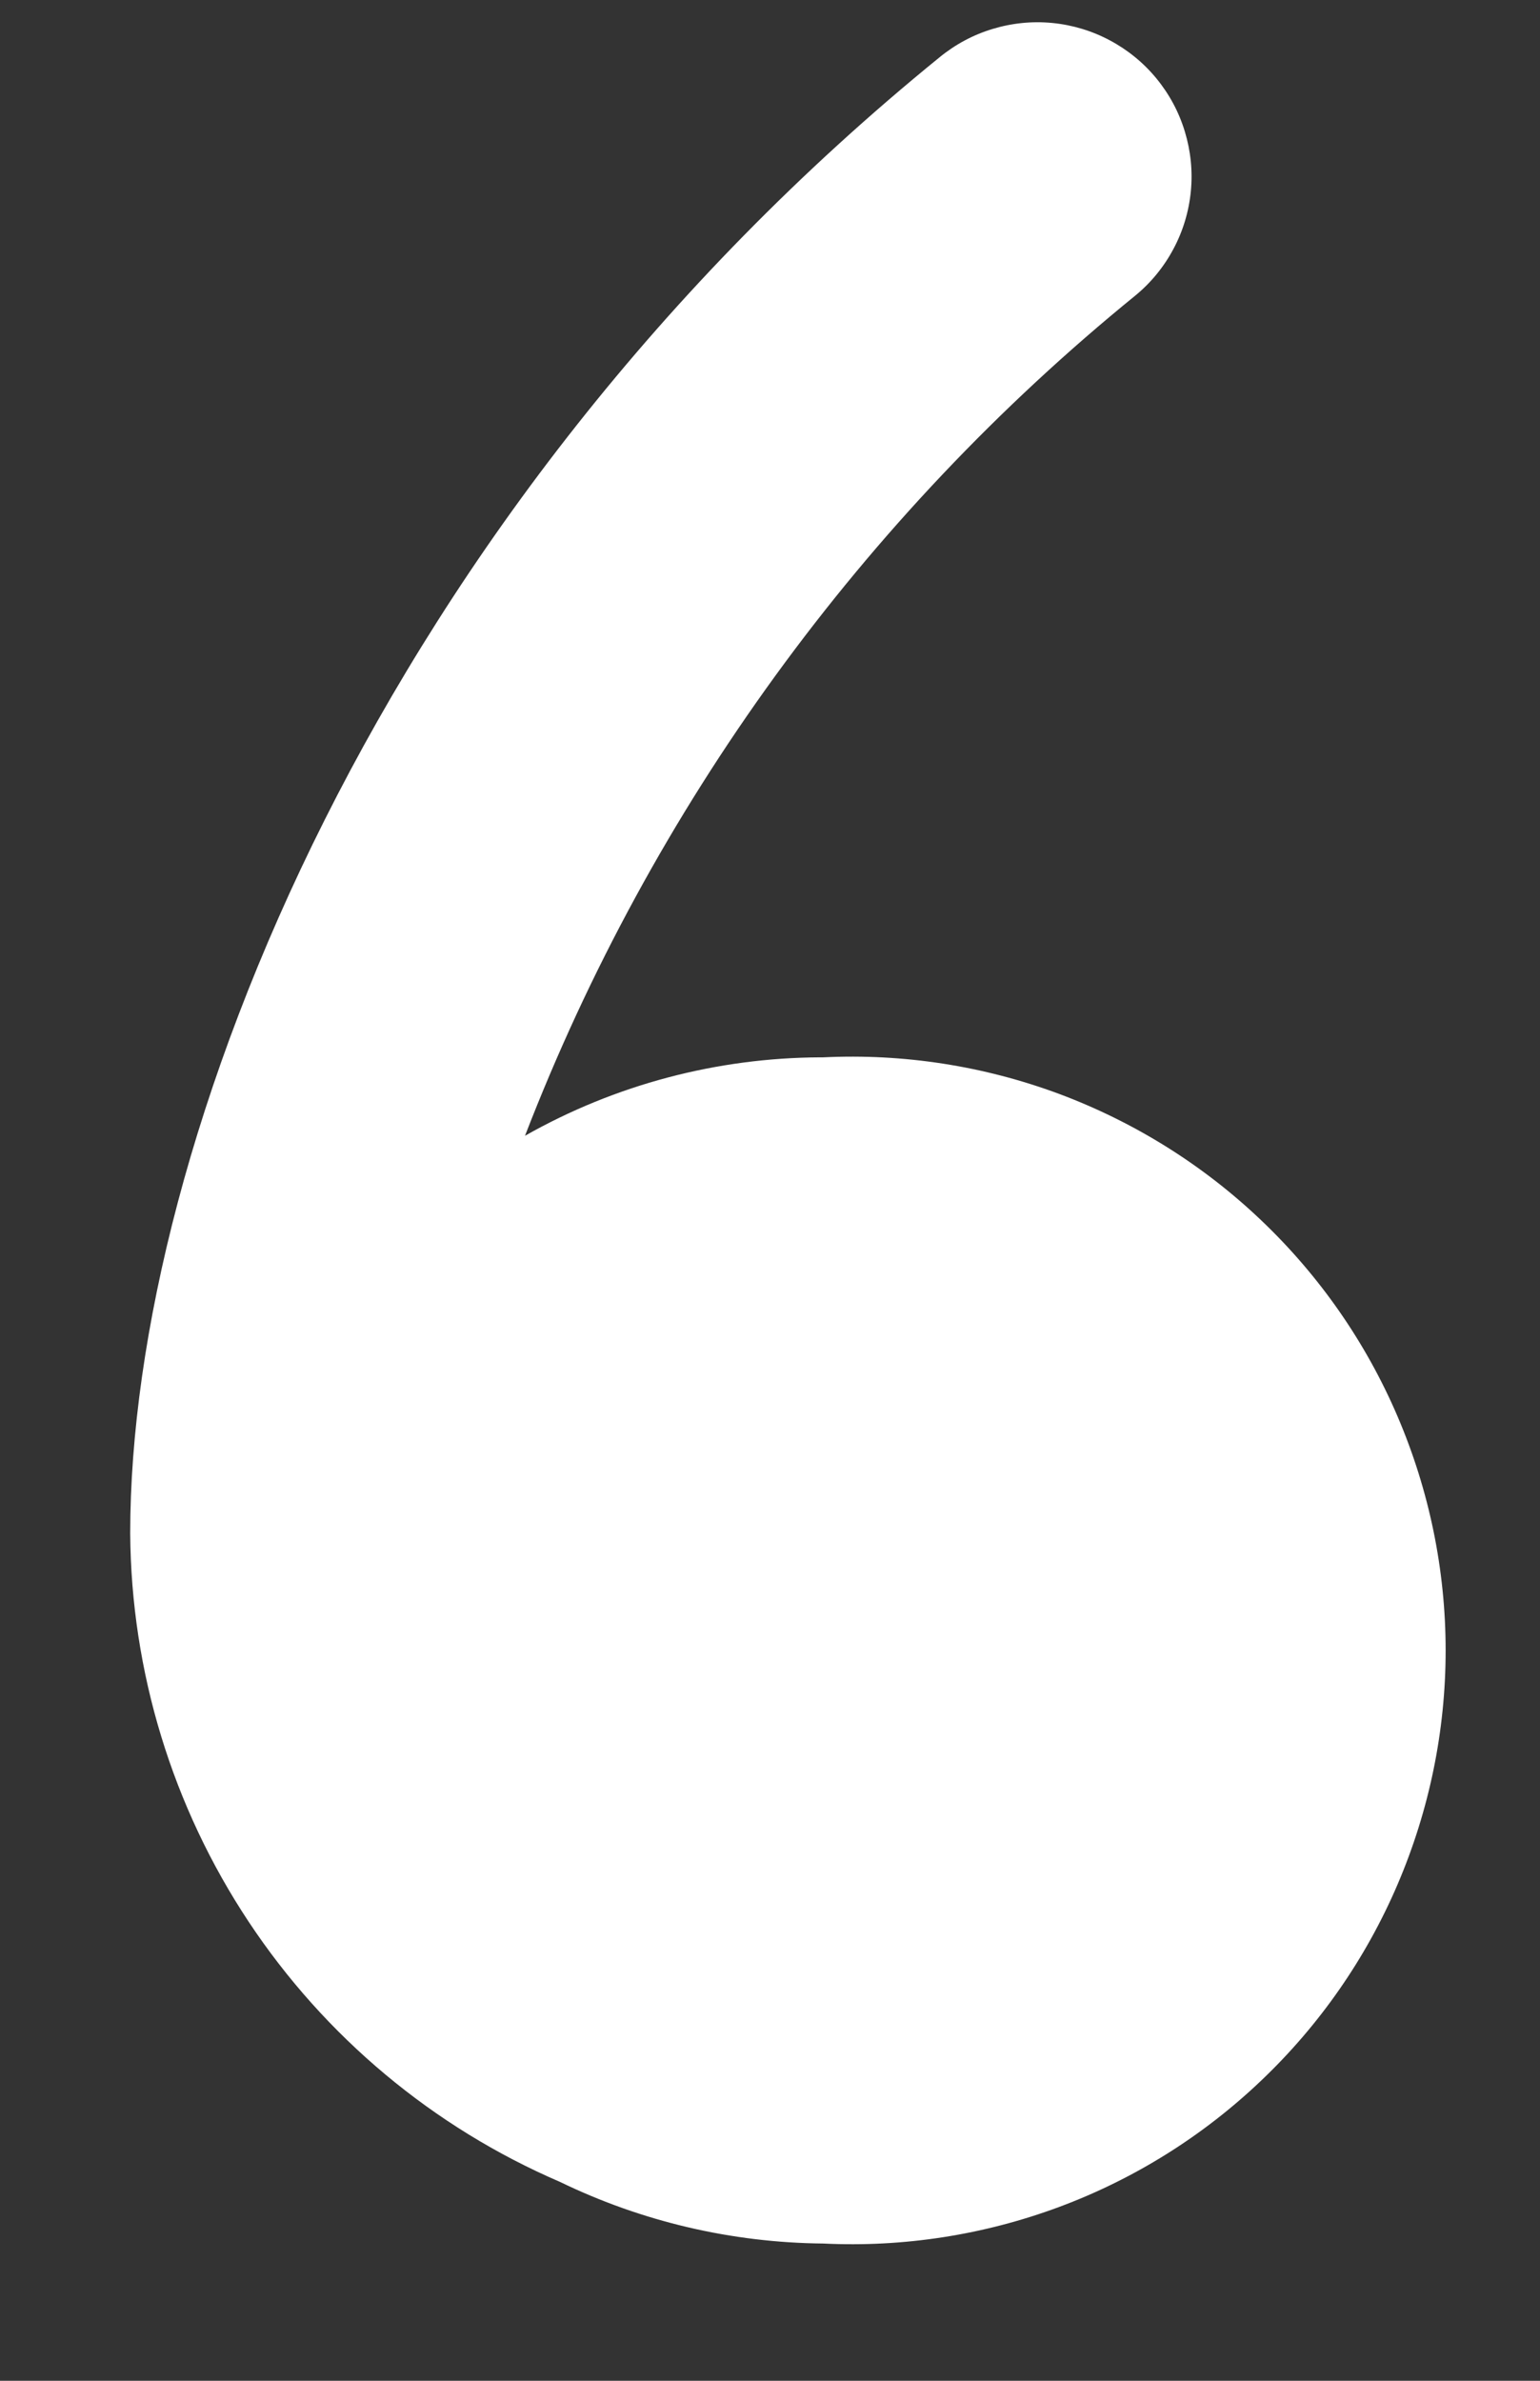 <svg width="11" height="17" viewBox="0 0 11 17" fill="none" xmlns="http://www.w3.org/2000/svg">
<rect x="0" y="0" width="11" height="17" fill="#333333" stroke="none"/>
<path d="M5.86 7.55C5.12 7.553 4.394 7.745 3.75 8.11C4.656 5.765 6.159 3.696 8.11 2.11C8.222 2.018 8.314 1.905 8.382 1.777C8.45 1.65 8.492 1.51 8.506 1.366C8.52 1.222 8.505 1.077 8.463 0.939C8.421 0.8 8.352 0.672 8.26 0.56C8.168 0.448 8.055 0.356 7.927 0.288C7.8 0.22 7.66 0.178 7.516 0.164C7.372 0.15 7.227 0.165 7.089 0.207C6.95 0.249 6.822 0.318 6.71 0.41C2.71 3.66 0.93 8.16 0.93 10.95C0.937 11.937 1.231 12.9 1.776 13.722C2.321 14.544 3.094 15.19 4 15.58C4.586 15.864 5.228 16.014 5.88 16.02C6.453 16.048 7.027 15.959 7.565 15.759C8.103 15.559 8.595 15.251 9.01 14.855C9.426 14.459 9.757 13.983 9.983 13.455C10.209 12.927 10.326 12.359 10.326 11.785C10.326 11.211 10.209 10.643 9.983 10.115C9.757 9.587 9.426 9.111 9.01 8.715C8.595 8.319 8.103 8.012 7.565 7.811C7.027 7.611 6.453 7.522 5.88 7.55H5.86Z" fill="white"/>
</svg>
